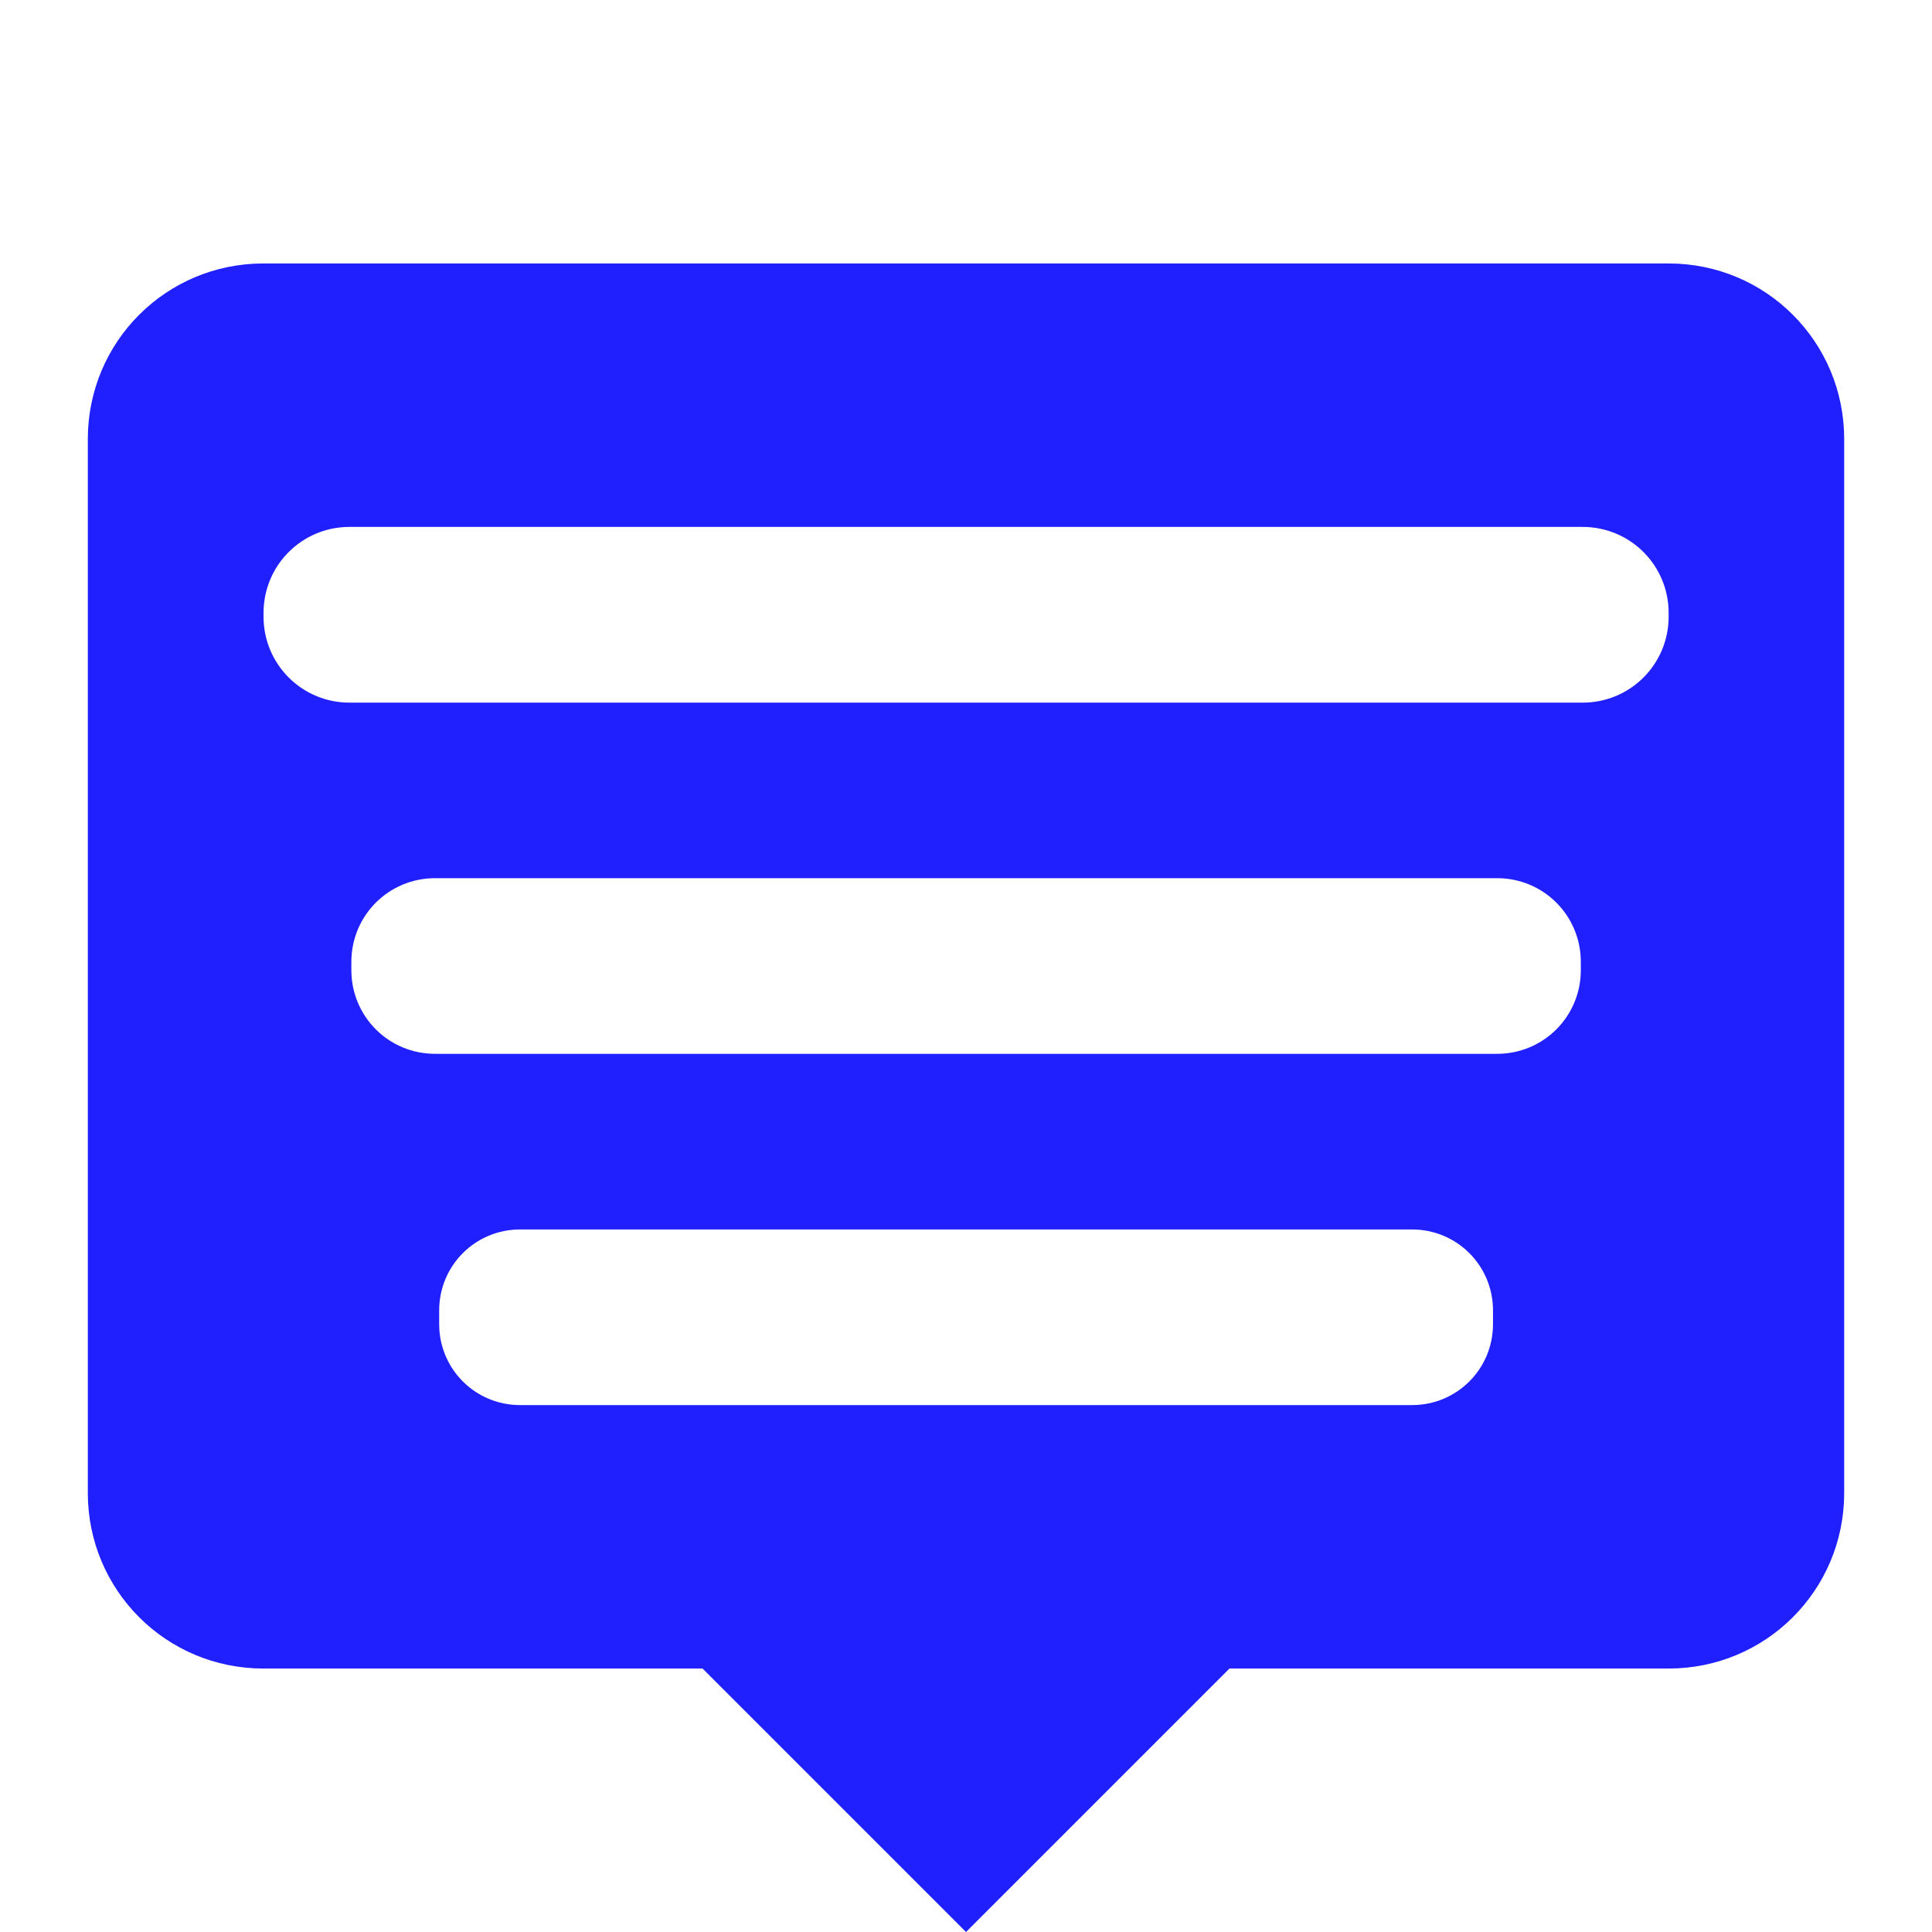<?xml version="1.0" encoding="UTF-8" standalone="no"?>
<svg id="svg2" xmlns:rdf="http://www.w3.org/1999/02/22-rdf-syntax-ns#" xmlns="http://www.w3.org/2000/svg" height="22" width="22" version="1.1" xmlns:cc="http://creativecommons.org/ns#" xmlns:dc="http://purl.org/dc/elements/1.1/">
	<defs id="defs3615">
		<style id="current-color-scheme" type="text/css">.ColorScheme-Text {
			color:#0000FF;
			}
			.ColorScheme-Background{
			color:#E9E8E8;
			}
			.ColorScheme-ViewText {
			color:#31363b;
			}
			.ColorScheme-ViewBackground{
			color:#ffffff;
			}
			.ColorScheme-ViewHover {
			color:#000000;
			}
			.ColorScheme-ViewFocus{
			color:#5a5a5a;
			}
			.ColorScheme-ButtonText {
			color:#31363b;
			}
			.ColorScheme-ButtonBackground{
			color:#E9E8E8;
			}
			.ColorScheme-ButtonHover {
			color:#1489ff;
			}
			.ColorScheme-ButtonFocus{
			color:#2B74C7;
			}</style>
	</defs>
	<g id="notification-active" transform="translate(47,-1)">
		<rect id="rect3893" style="fill:none" height="22" width="22" y="1" x="1"/>
		<path id="path3117" class="ColorScheme-Text" style="opacity:.875;fill:currentColor" d="m17.107 13.404h-.709l-.299-6.141h1.307l-.299 6.141m-1.107 1.776c-0-.148.02-.273.059-.375.039-.105.092-.189.158-.252.066-.066.145-.113.234-.141.09-.031.188-.047.293-.047.102 0.0.197.016.287.047.094.027.174.074.24.141.066.062.119.146.158.252.039.102.059.227.059.375-0.0.145-.02.27-.059.375-.039.102-.092.186-.158.252-.066.066-.146.115-.24.146-.090.031-.185.047-.287.047-.105 0-.203-.016-.293-.047s-.168-.080-.234-.146c-.067-.067-.119-.151-.158-.252-.039-.106-.059-.231-.059-.375"/>
	</g>
	<g id="expander-left" style="fill:#19f700" transform="translate(1,-1)">
		<path id="path3959" class="ColorScheme-Text" style="opacity:.875;fill:#19f700" d="m30-20-5 4 5 4z"/>
	</g>
	<g id="expander-down" style="fill:#19f700" transform="translate(-1,-3)">
		<path id="path3957" class="ColorScheme-Text" style="opacity:.875;fill:#19f700" d="m20-22 4 5 4-5z"/>
	</g>
	<g id="expander-right" style="fill:#19f700" transform="translate(-3,-1)">
		<path id="path3955" class="ColorScheme-Text" style="opacity:.875;fill:#19f700" d="m18-12 5-4-5-4z"/>
	</g>
	<g id="expander-up" style="fill:#19f700" transform="translate(-1,1)">
		<path id="path3961" class="ColorScheme-Text" style="opacity:.875;fill:#19f700" d="m28-10-4-5-4 5z"/>
	</g>
	<g id="22-22-notification-inactive">
		<rect id="rect4217" style="fill:none" height="22" width="22" y="0" x="0"/>
		<path id="path4249" d="m3 3c-1.108 0-2 .892-2 2v12c0 1.108.892 2 2 2h5l3 3 3-3h5c1.108 0 2-.892 2-2v-12c0-1.108-.892-2-2-2h-16zm.979 3h14.042c.543 0 .98.437.98.979v.043c0 .542-.437.979-.979.979h-14.042c-.542 0-.979-.437-.979-.979v-.043c0-.542.437-.979.979-.979zm.975 4h12.094c.528 0 .953.425.953.953v.094c0 .528-.425.953-.953.953h-12.094c-.528 0-.953-.425-.953-.953v-.094c0-.528.425-.953.953-.953zm.969 4h10.156c.511 0 .922.411.922.922v.156c0 .511-.411.922-.922.922h-10.156c-.511 0-.922-.411-.922-.922v-.156c0-.511.411-.922.922-.922z" style="opacity:.875;fill:currentColor" class="ColorScheme-Text"/>
	</g>
	<g id="22-22-notification-disabled">
		<path id="path4251" d="m29 3c-1.108 0-2 .892-2 2v12c0 1.108.892 2 2 2h5l3 3 3-3h5c1.108 0 2-.892 2-2v-12c0-1.108-.892-2-2-2h-16zm.979 3h14.043c.541 0 .978.437.978.979v.043c0 .542-.437.979-.979.979h-14.042c-.542 0-.979-.437-.979-.979v-.043c0-.542.437-.979.979-.979zm.975 4h12.094c.527 0 .952.425.952.953v.094c0 .528-.425.953-.953.953h-12.094c-.528 0-.953-.425-.953-.953v-.094c0-.528.425-.953.953-.953zm.969 4h10.156c.51 0 .921.411.921.922v.156c0 .511-.411.922-.922.922h-10.156c-.511 0-.922-.411-.922-.922v-.156c0-.511.411-.922.922-.922z" style="opacity:.875;fill:currentColor" class="ColorScheme-Text"/>
		<rect id="rect4219" style="fill:none" height="22" width="22" y="0" x="26"/>
	</g>
	<g id="22-22-notification-progress-inactive">
		<path id="path4253" d="m29 27c-1.108 0-2 .892-2 2v12c0 1.108.892 2 2 2h5l3 3 3-3h5c1.108 0 2-.892 2-2v-12c0-1.108-.892-2-2-2h-16zm0 2h16v12h-5.828l-2.172 2.172-2.172-2.172h-5.828v-12z" style="opacity:.375;fill:currentColor" class="ColorScheme-Text"/>
		<rect id="rect4221" style="fill:none" height="22" width="22" y="24" x="26"/>
	</g>
	<g id="22-22-notification-progress-active">
		<path id="path4255" d="m3 27c-1.108 0-2 .892-2 2v12c0 1.108.892 2 2 2h5l3 3 3-3h5c1.108 0 2-.892 2-2v-12c0-1.108-.892-2-2-2h-16zm0 2h16v12h-5.828l-2.172 2.172-2.172-2.172h-5.828v-12z" style="opacity:.875;fill:currentColor" class="ColorScheme-Text"/>
		<rect id="rect4223" style="fill:none" height="22" width="22" y="24" x="0"/>
	</g>
	<g id="22-22-notification-empty">
		<path id="path4247" d="m-24 16v1c0 1.108.892 2 2 2h5l3 3 3-3h5c1.108 0 2-.892 2-2v-1c0 1.108-.892 2-2 2h-5.828l-2.172 2.172-2.172-2.172h-5.828c-1.108 0-2-.892-2-2z" style="opacity:.875;fill:currentColor" class="ColorScheme-Text"/>
		<rect id="rect4225" style="fill:none" height="22" width="22" y="0" x="-25"/>
	</g>
	<g id="notification-progress-active" transform="translate(0,32)">
		<rect id="rect4222" style="fill:none" height="32" width="32" y="46" x="-8"/>
		<path id="path4224" d="m-3 50c-1.645 0-3 1.355-3 3v17c0 1.645 1.355 3 3 3h7.586l3.414 3.414 3.414-3.414h7.586c1.645 0 3-1.355 3-3v-17c0-1.645-1.355-3-3-3zm0 2h22c.571 0 1 .429 1 1v17c0 .571-.429 1-1 1h-8.414l-2.586 2.586-2.586-2.586h-8.414c-.571 0-1-.429-1-1v-17c0-.571.429-1 1-1z" style="opacity:.875;fill:currentColor" class="ColorScheme-Text"/>
	</g>
	<g id="notification-progress-inactive" transform="translate(32,32)">
		<rect id="rect4228" style="fill:none" height="32" width="32" y="46" x="-8"/>
		<path id="path4230" d="m-3 50c-1.645 0-3 1.355-3 3v17c0 1.645 1.355 3 3 3h7.586l3.414 3.414 3.414-3.414h7.586c1.645 0 3-1.355 3-3v-17c0-1.645-1.355-3-3-3zm0 2h22c.571 0 1 .429 1 1v17c0 .571-.429 1-1 1h-8.414l-2.586 2.586-2.586-2.586h-8.414c-.571 0-1-.429-1-1v-17c0-.571.429-1 1-1z" style="opacity:.375;fill:currentColor" class="ColorScheme-Text"/>
	</g>
	<g id="notification-disabled" transform="translate(32)">
		<rect id="rect4253" style="fill:none" height="32" width="32" y="46" x="-8"/>
		<path id="path4256" class="ColorScheme-Text" style="opacity:.875;fill:currentColor" d="m-3 50c-1.645 0-3 1.355-3 3v17c0 1.645 1.355 3 3 3h7.586l3.414 3.414 3.414-3.414h7.586c1.645 0 3-1.355 3-3v-17c0-1.645-1.355-3-3-3h-22zm2 6h18c.554 0 1 .446 1 1s-.446 1-1 1h-18c-.554 0-1-.446-1-1s.446-1 1-1zm1 4h16c.554 0 1 .446 1 1s-.446 1-1 1h-16c-.554 0-1-.446-1-1s.446-1 1-1zm.955 4h14.09c.529 0 .955.426.955.955v.09c0 .529-.426.955-.955.955h-14.09c-.529 0-.955-.426-.955-.955v-.09c0-.529.426-.955.955-.955z"/>
	</g>
	<g id="notification-inactive">
		<rect id="rect4260" style="fill:none" height="32" width="32" y="46" x="-8"/>
		<path id="path4262" d="m-3 50c-1.645 0-3 1.355-3 3v17c0 1.645 1.355 3 3 3h7.586l3.414 3.414 3.414-3.414h7.586c1.645 0 3-1.355 3-3v-17c0-1.645-1.355-3-3-3h-22zm2 6h18c.554 0 1 .446 1 1s-.446 1-1 1h-18c-.554 0-1-.446-1-1s.446-1 1-1zm1 4h16c.554 0 1 .446 1 1s-.446 1-1 1h-16c-.554 0-1-.446-1-1s.446-1 1-1zm.955 4h14.09c.529 0 .955.426.955.955v.09c0 .529-.426.955-.955.955h-14.09c-.529 0-.955-.426-.955-.955v-.09c0-.529.426-.955.955-.955z" style="opacity:.875;fill:currentColor" class="ColorScheme-Text"/>
	</g>
	<g id="notification-empty" transform="translate(-32)">
		<rect id="rect4268" style="fill:none" height="32" width="32" y="46" x="-8"/>
		<path id="path4270" d="m-38 68v2c0 1.645 1.355 3 3 3h7.586l3.414 3.414 3.414-3.414h7.586c1.645 0 3-1.355 3-3v-2c0 1.645-1.355 3-3 3h-8.414l-2.586 2.586-2.586-2.586h-8.414c-1.645 0-3-1.355-3-3z" style="opacity:.875;fill:currentColor" transform="translate(32)" class="ColorScheme-Text"/>
	</g>
</svg>
